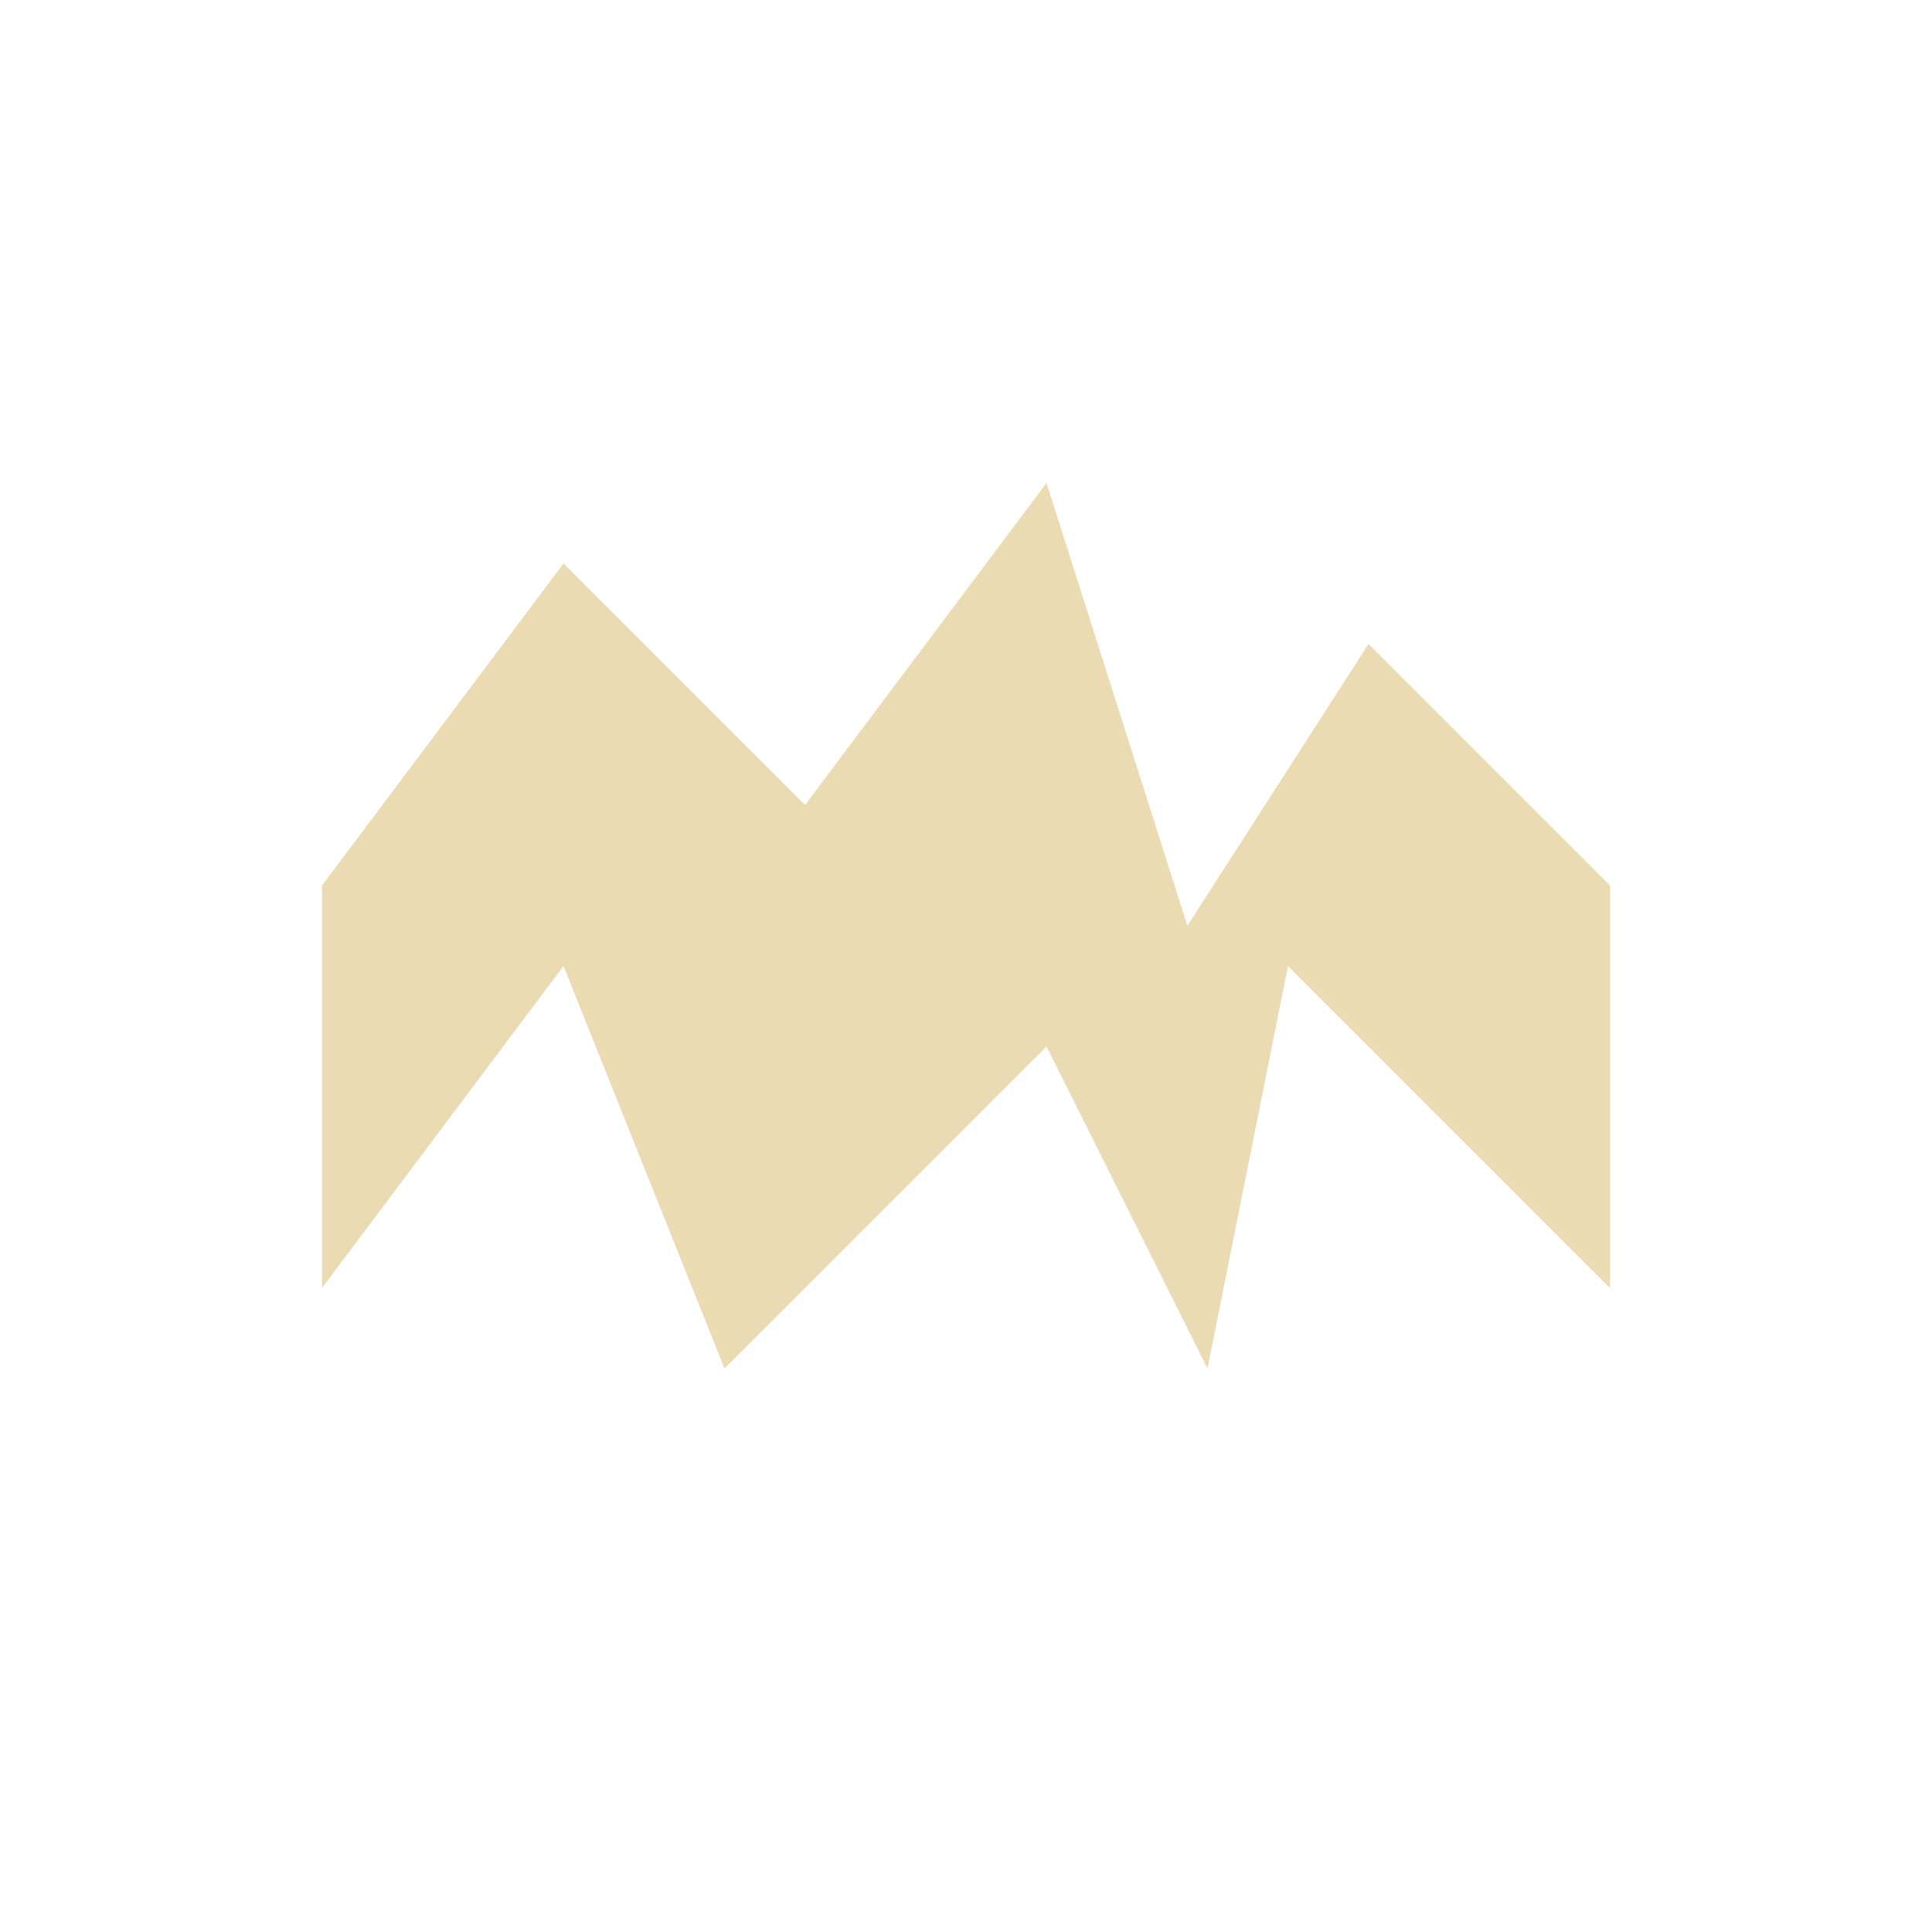 <svg width="24" height="24" version="1.1" xmlns="http://www.w3.org/2000/svg">
  <defs>
    <style type="text/css">.ColorScheme-Text { color:#ebdbb2; } .ColorScheme-Highlight { color:#458588; }</style>
  </defs>
  <path class="ColorScheme-Text" d="m4 11 3-4 3 3 3-4 1.75 5.5 2.25-3.5 3 3v5l-4-4-1 5-2-4-4 4-2-5-3 4z" fill="currentColor"/>
</svg>
